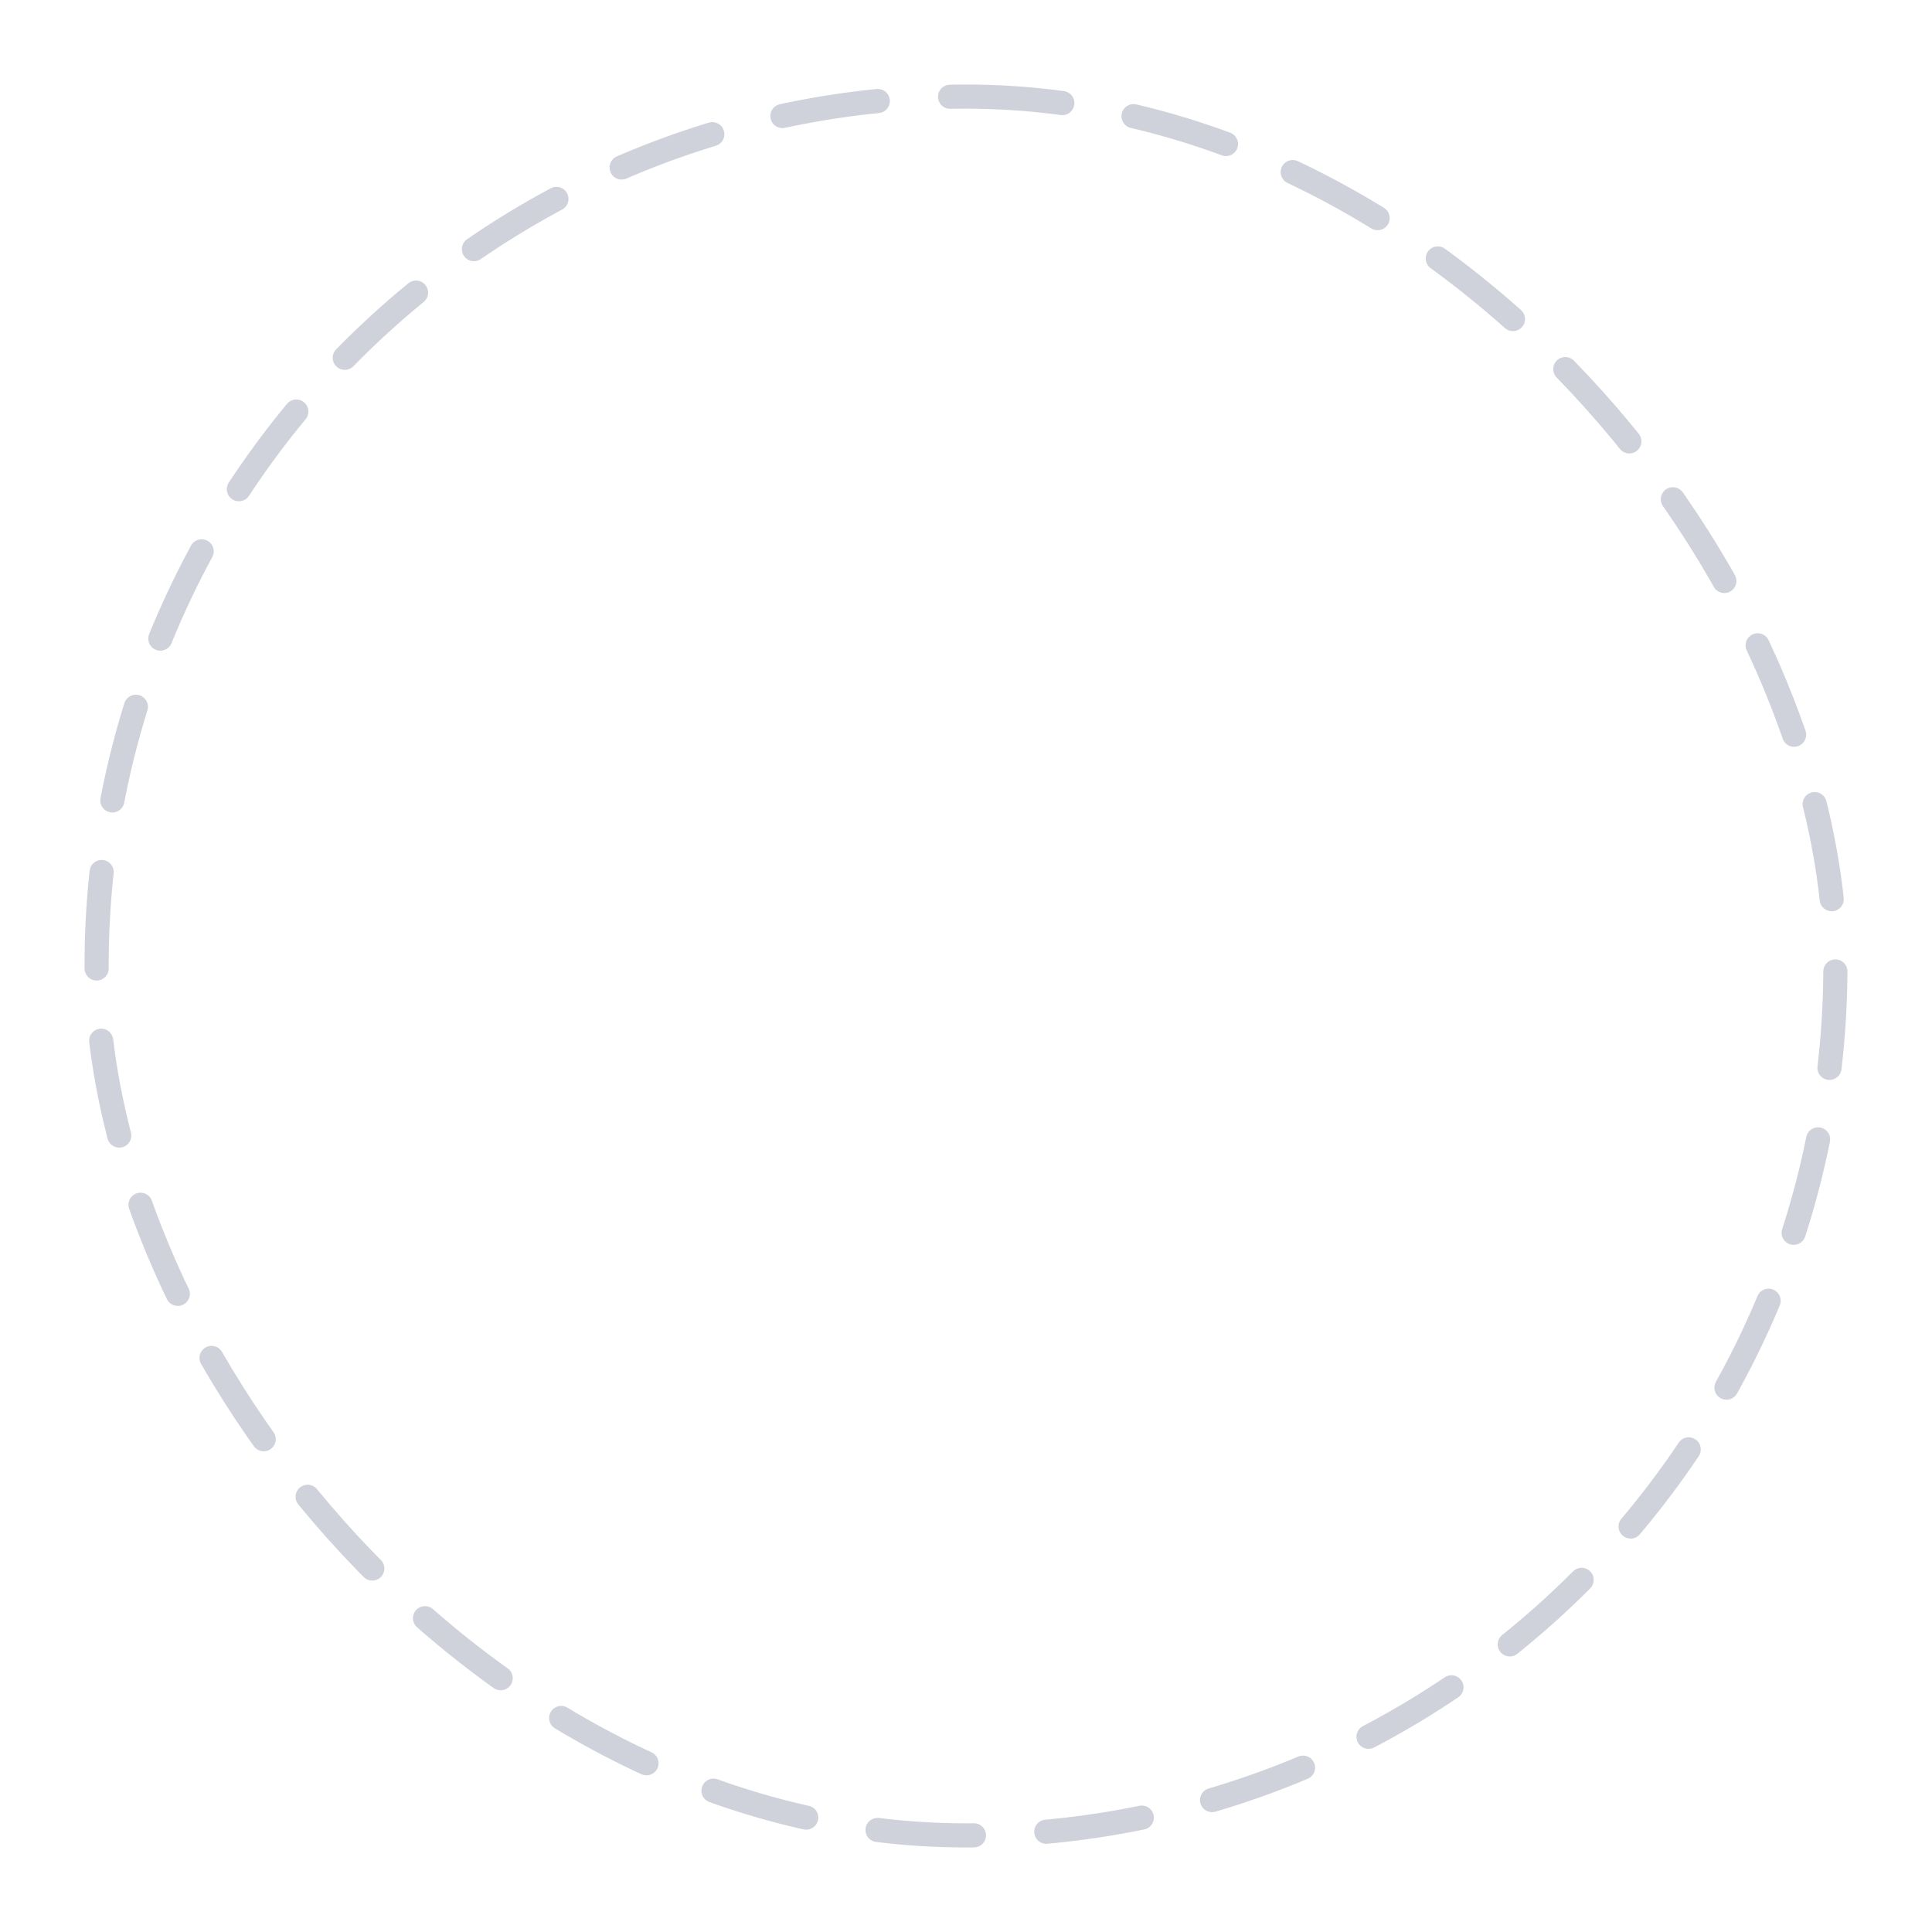 <?xml version="1.0" encoding="UTF-8" standalone="no"?>
<svg width="160px" height="160px" viewBox="0 0 160 160" version="1.1" xmlns="http://www.w3.org/2000/svg" xmlns:xlink="http://www.w3.org/1999/xlink" xmlns:sketch="http://www.bohemiancoding.com/sketch/ns">
    <!-- Generator: Sketch 3.3 (11970) - http://www.bohemiancoding.com/sketch -->
    <title>test_nothing</title>
    <desc>Created with Sketch.</desc>
    <defs>
        <rect id="path-1" x="8" y="8" width="144" height="144" rx="142.105"></rect>
    </defs>
    <g id="Final_Tests" stroke="none" stroke-width="1" fill="none" fill-rule="evenodd" sketch:type="MSPage">
        <g id="test_nothing" sketch:type="MSArtboardGroup">
            <mask id="mask-2" sketch:name="Rectangle 1400" fill="white">
                <use xlink:href="#path-1"></use>
            </mask>
            <use id="Rectangle-1400" stroke="#CFD2DA" stroke-width="2" stroke-linecap="round" stroke-linejoin="round" stroke-dasharray="8,6" sketch:type="MSShapeGroup" xlink:href="#path-1"></use>
        </g>
    </g>
</svg>